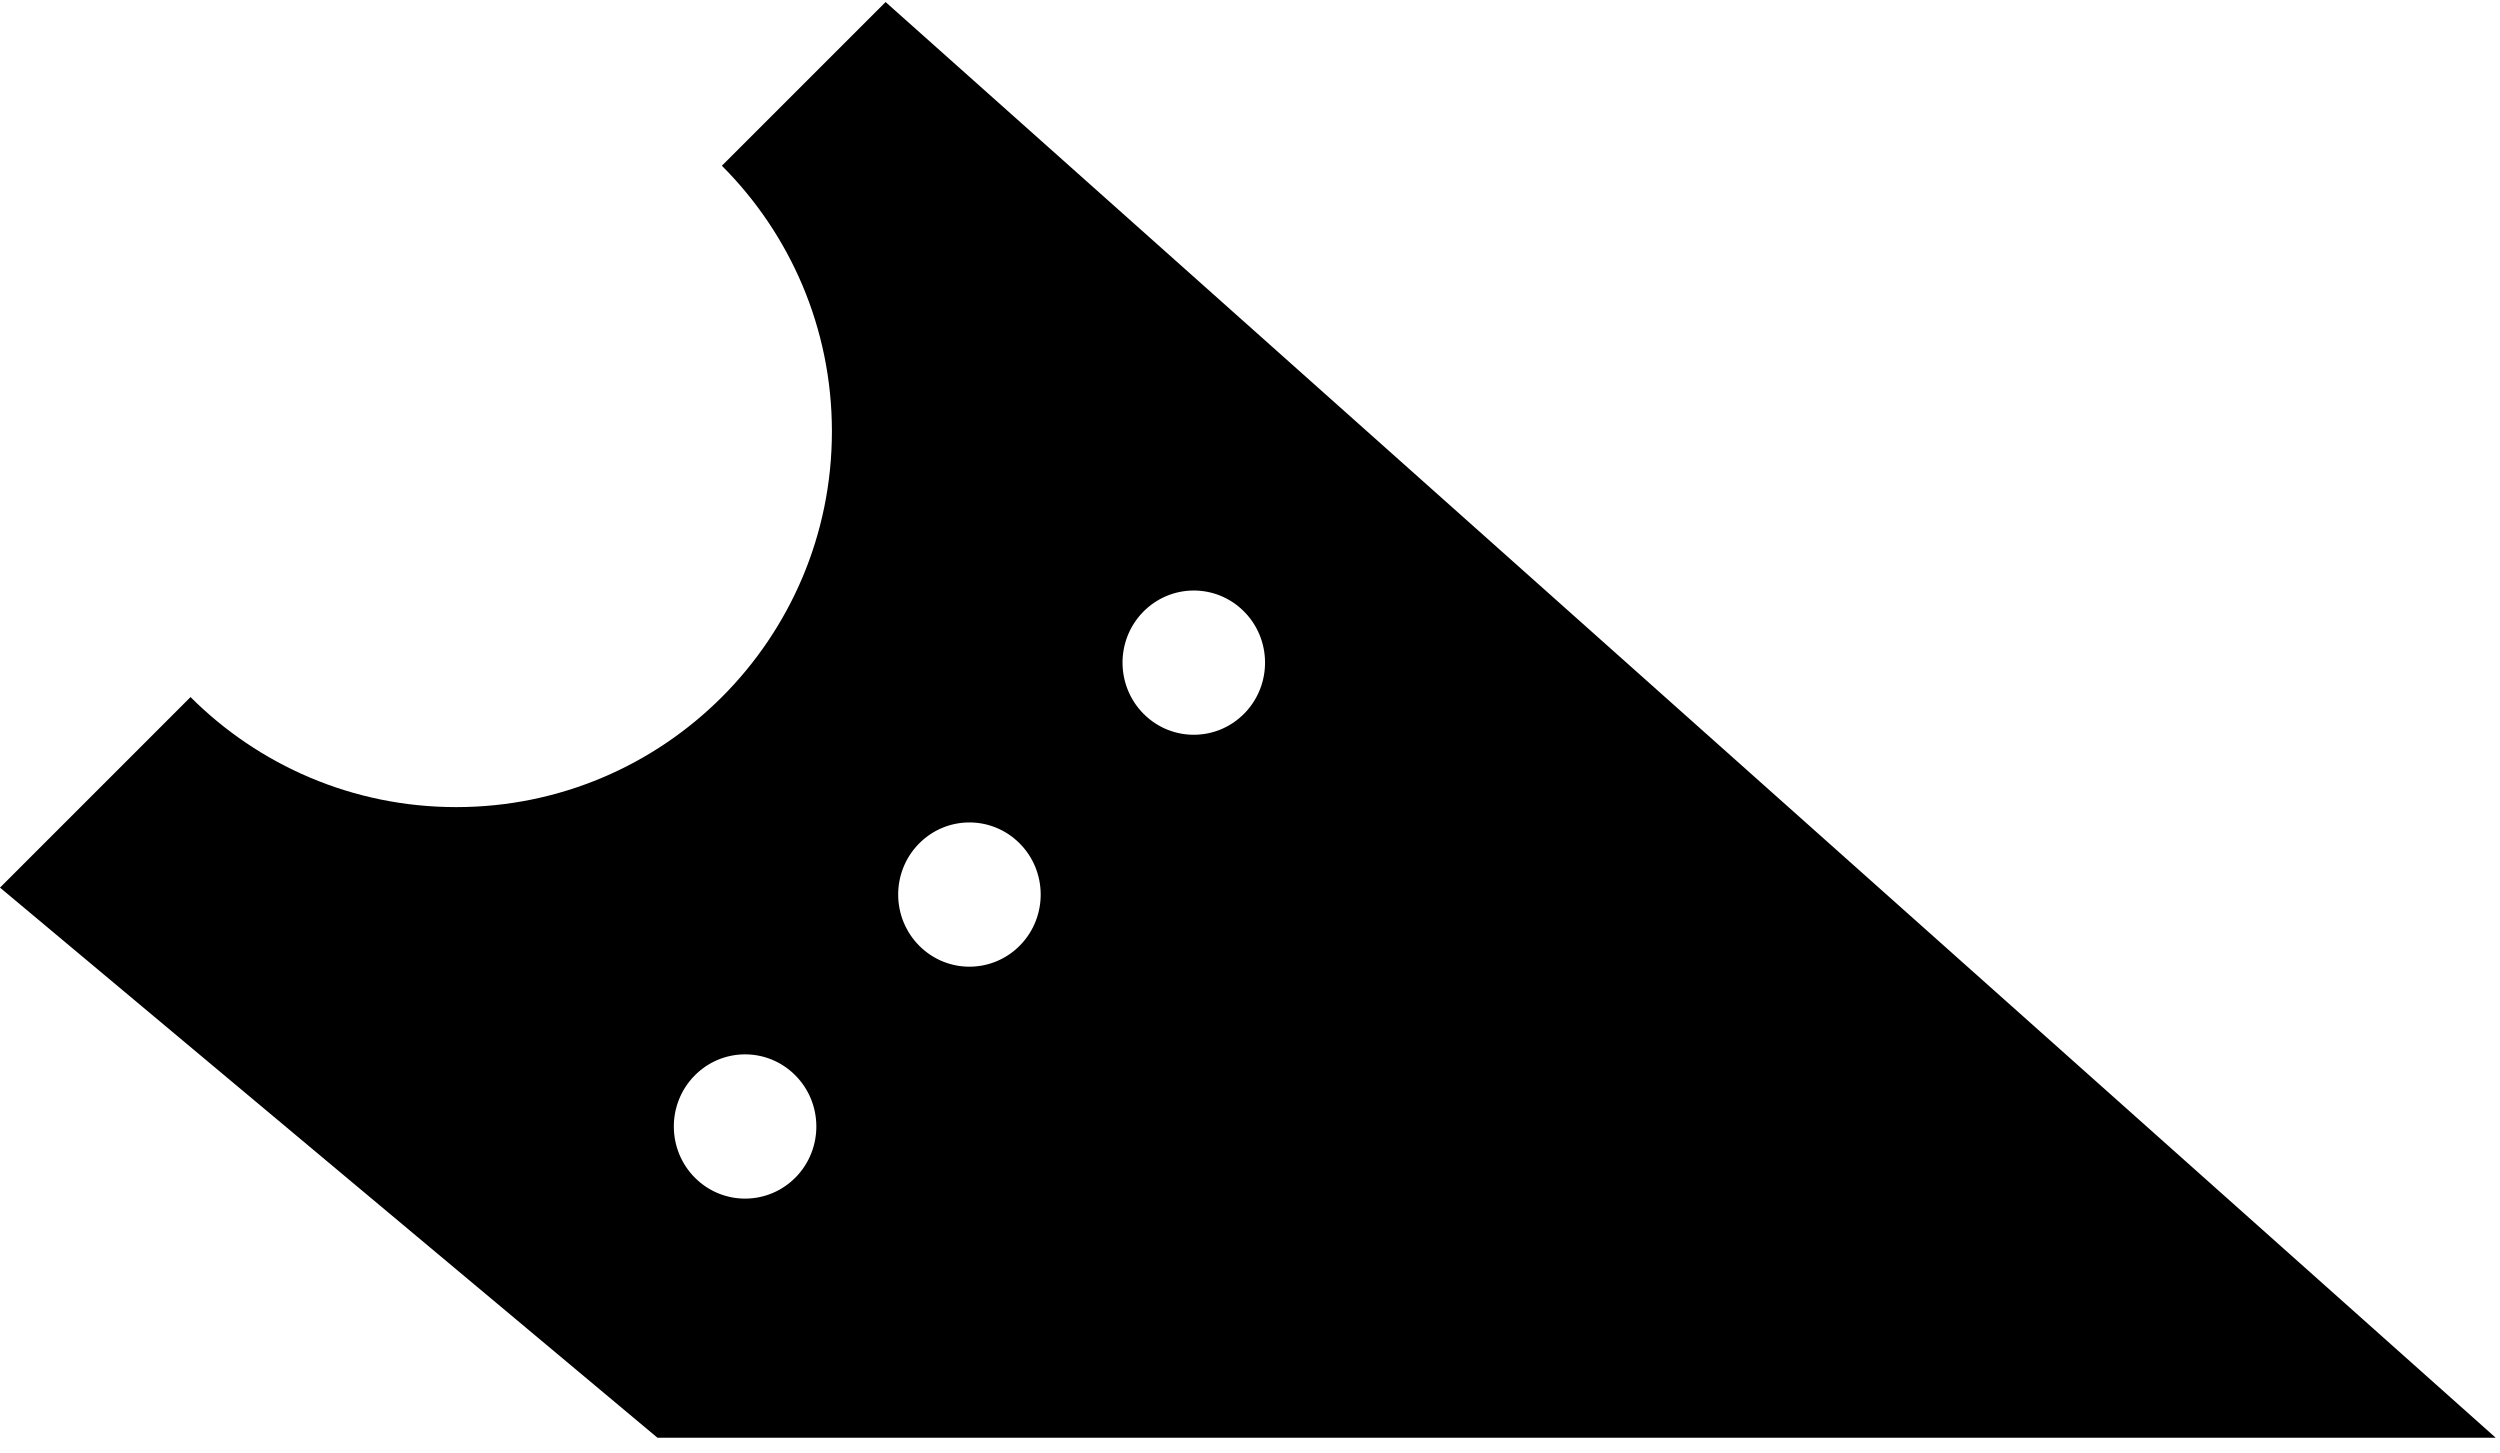 <svg width="148" height="86" viewBox="0 0 148 86" fill="none" xmlns="http://www.w3.org/2000/svg">
<path d="M147.747 85.115H38.923L0 52.547L11.28 41.266C15.305 45.291 20.866 47.781 27.008 47.781C39.291 47.781 49.249 37.823 49.249 25.54C49.249 19.398 46.76 13.837 42.734 9.812L52.427 0.121L147.747 85.115ZM47.06 63.637C45.396 61.987 42.725 62.016 41.095 63.701C39.465 65.386 39.493 68.09 41.158 69.74C42.823 71.389 45.494 71.361 47.124 69.676C48.754 67.991 48.725 65.287 47.06 63.637ZM60.342 49.908C58.677 48.258 56.006 48.286 54.376 49.971C52.746 51.656 52.775 54.359 54.44 56.009C56.104 57.659 58.775 57.631 60.405 55.946C62.035 54.261 62.007 51.557 60.342 49.908ZM73.623 36.177C71.958 34.528 69.287 34.557 67.657 36.242C66.028 37.927 66.056 40.63 67.721 42.28C69.385 43.929 72.057 43.901 73.686 42.216C75.317 40.531 75.288 37.827 73.623 36.177Z" fill="black"/>
</svg>
